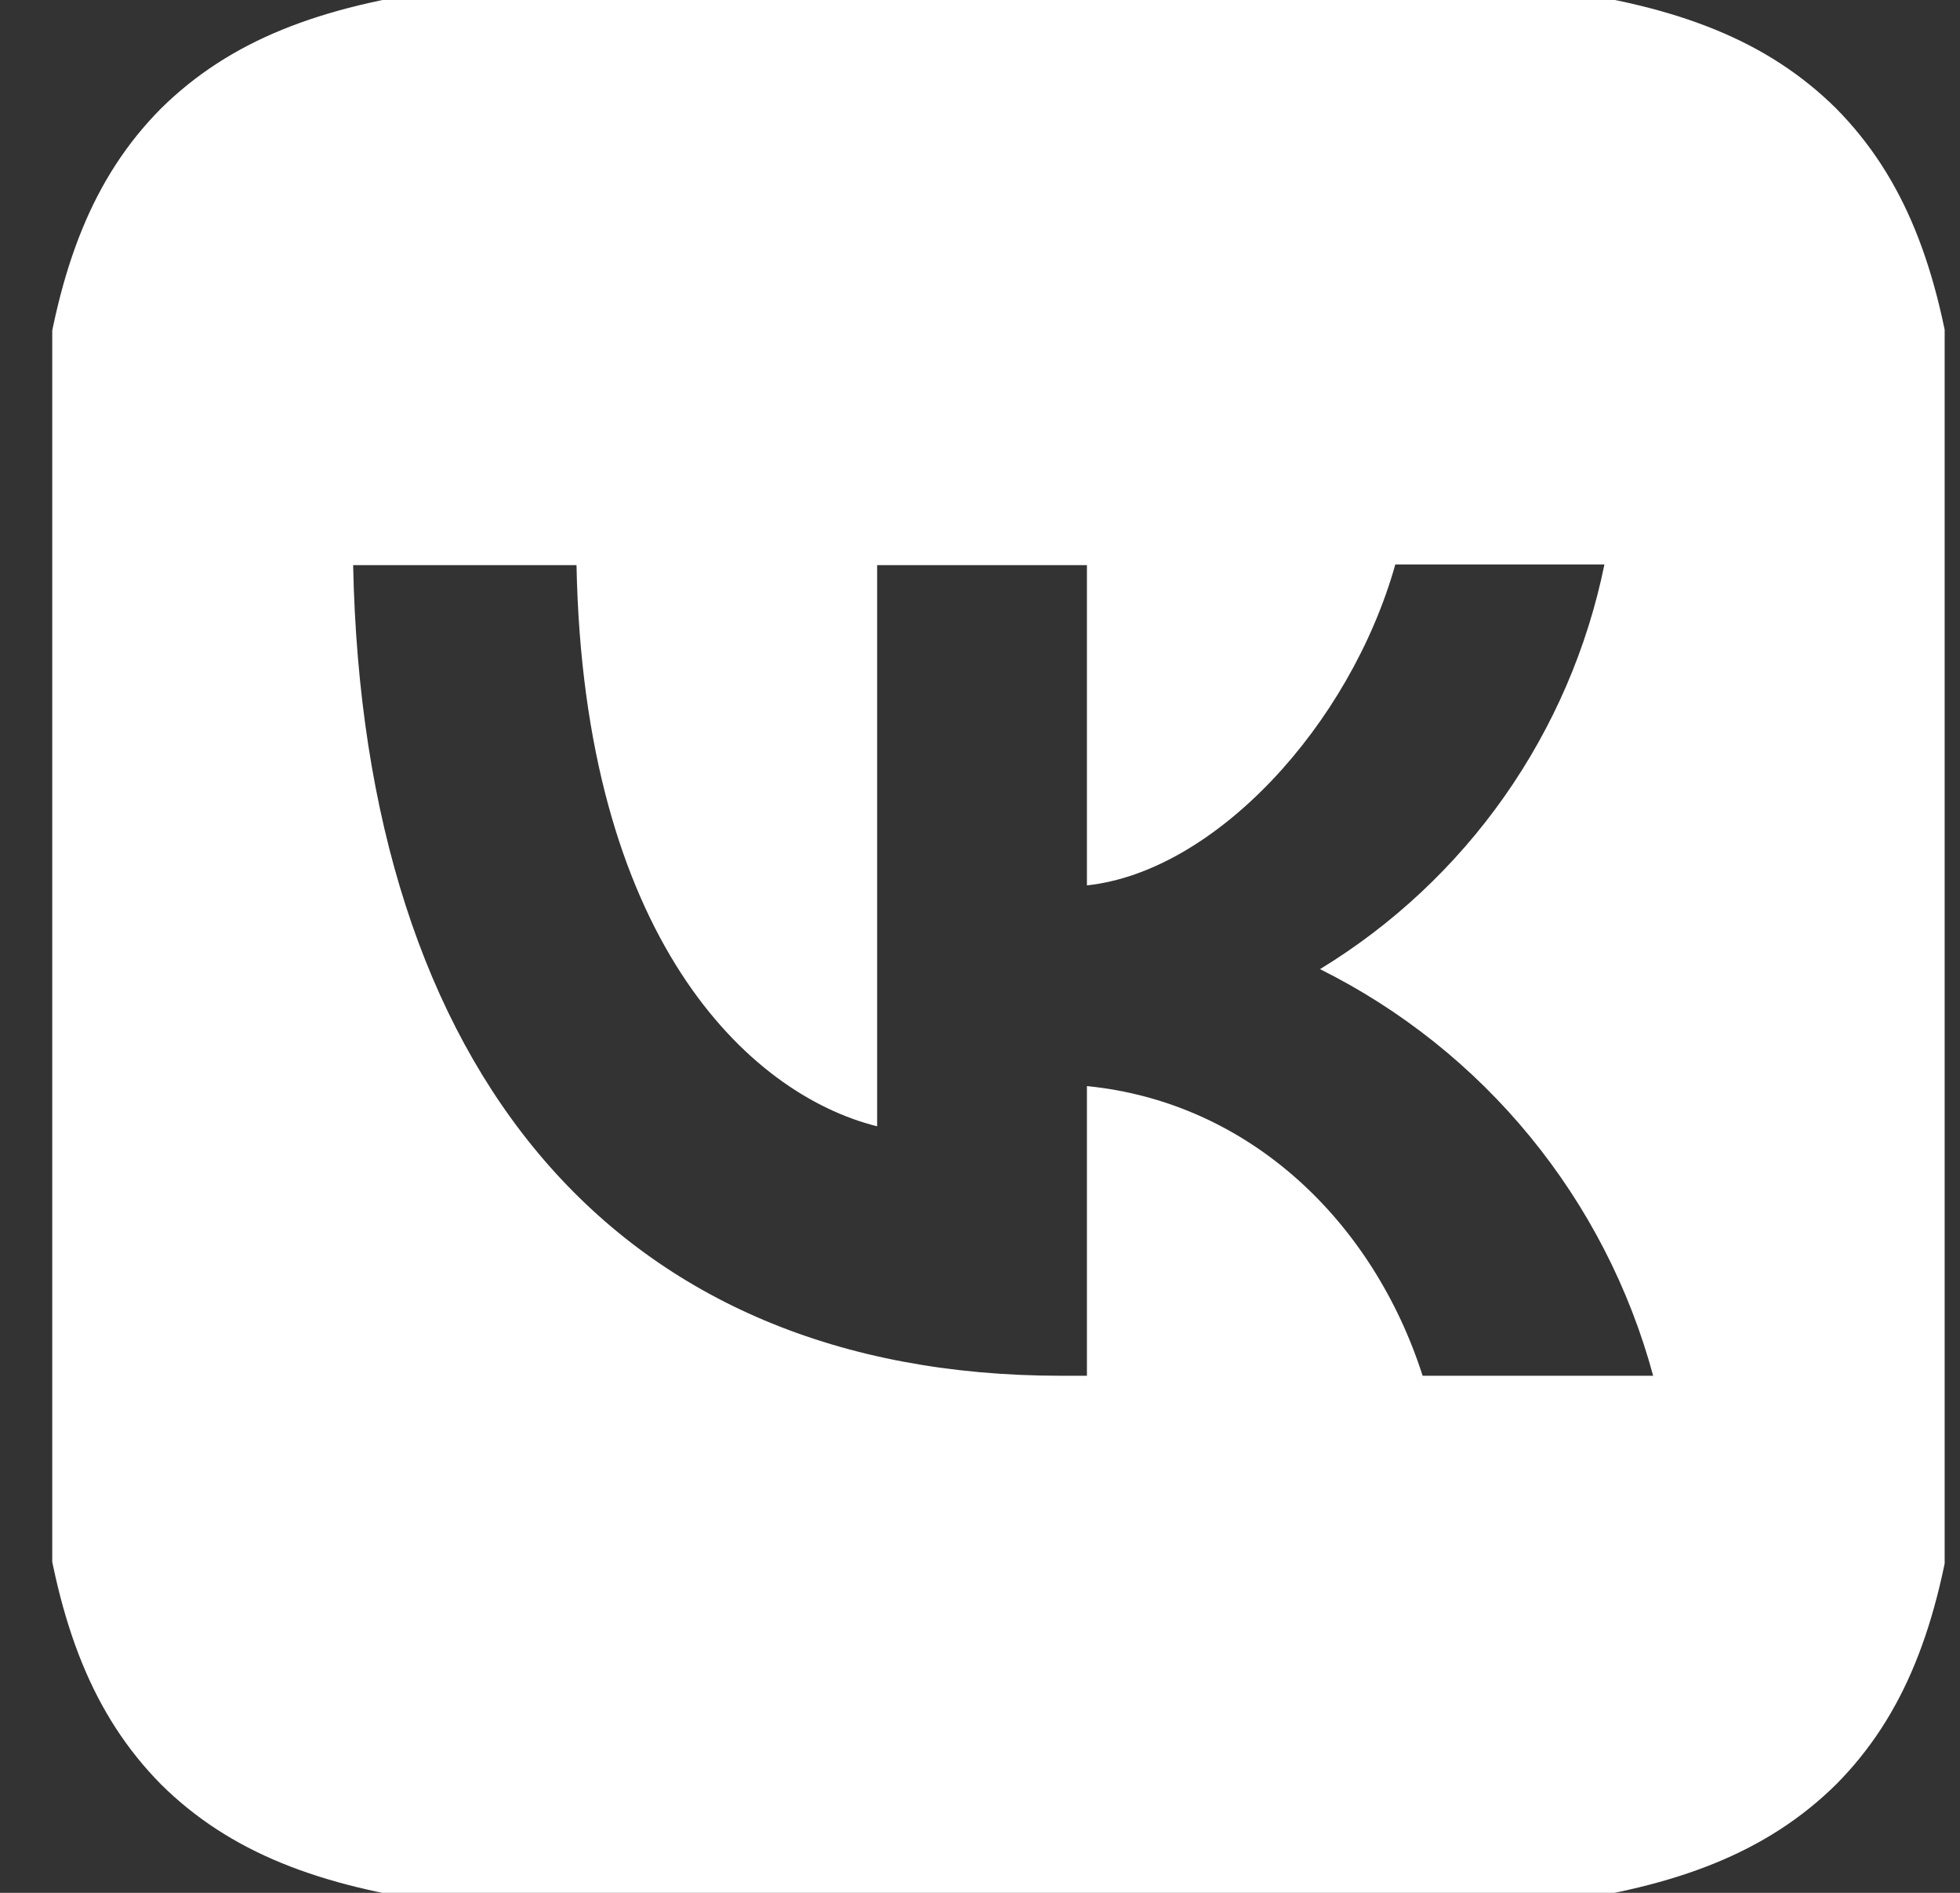 <svg width="29" height="28" viewBox="0 0 29 28" fill="none" xmlns="http://www.w3.org/2000/svg">
<rect x="0" y="0" width="29" height="28" fill="#333333" stroke="none"/>
<g clip-path="url(#clip0_268_1260)">
<path fill-rule="evenodd" clip-rule="evenodd" d="M2.381 1.606C0.363 3.643 0.363 6.9 0.363 13.423V14.576C0.363 21.09 0.363 24.348 2.381 26.394C4.418 28.412 7.675 28.412 14.199 28.412H15.351C21.866 28.412 25.123 28.412 27.169 26.394C29.187 24.357 29.187 21.1 29.187 14.576V13.423C29.187 6.909 29.187 3.652 27.169 1.606C25.132 -0.412 21.875 -0.412 15.351 -0.412H14.199C7.684 -0.412 4.427 -0.412 2.381 1.606ZM5.225 8.36C5.379 15.854 9.126 20.351 15.697 20.351H16.082V16.066C18.493 16.306 20.319 18.074 21.049 20.351H24.46C24.11 19.057 23.49 17.852 22.64 16.815C21.791 15.778 20.731 14.934 19.531 14.336C20.606 13.681 21.535 12.812 22.259 11.782C22.983 10.752 23.487 9.584 23.739 8.35H20.645C19.973 10.733 17.974 12.895 16.082 13.097V8.36H12.978V16.661C11.057 16.181 8.636 13.856 8.53 8.36H5.225Z" fill="white"/>
</g>
<defs>
<clipPath id="clip0_268_1260">
<rect width="28" height="28" fill="white" transform="translate(0.773)"/>
</clipPath>
</defs>
</svg>
